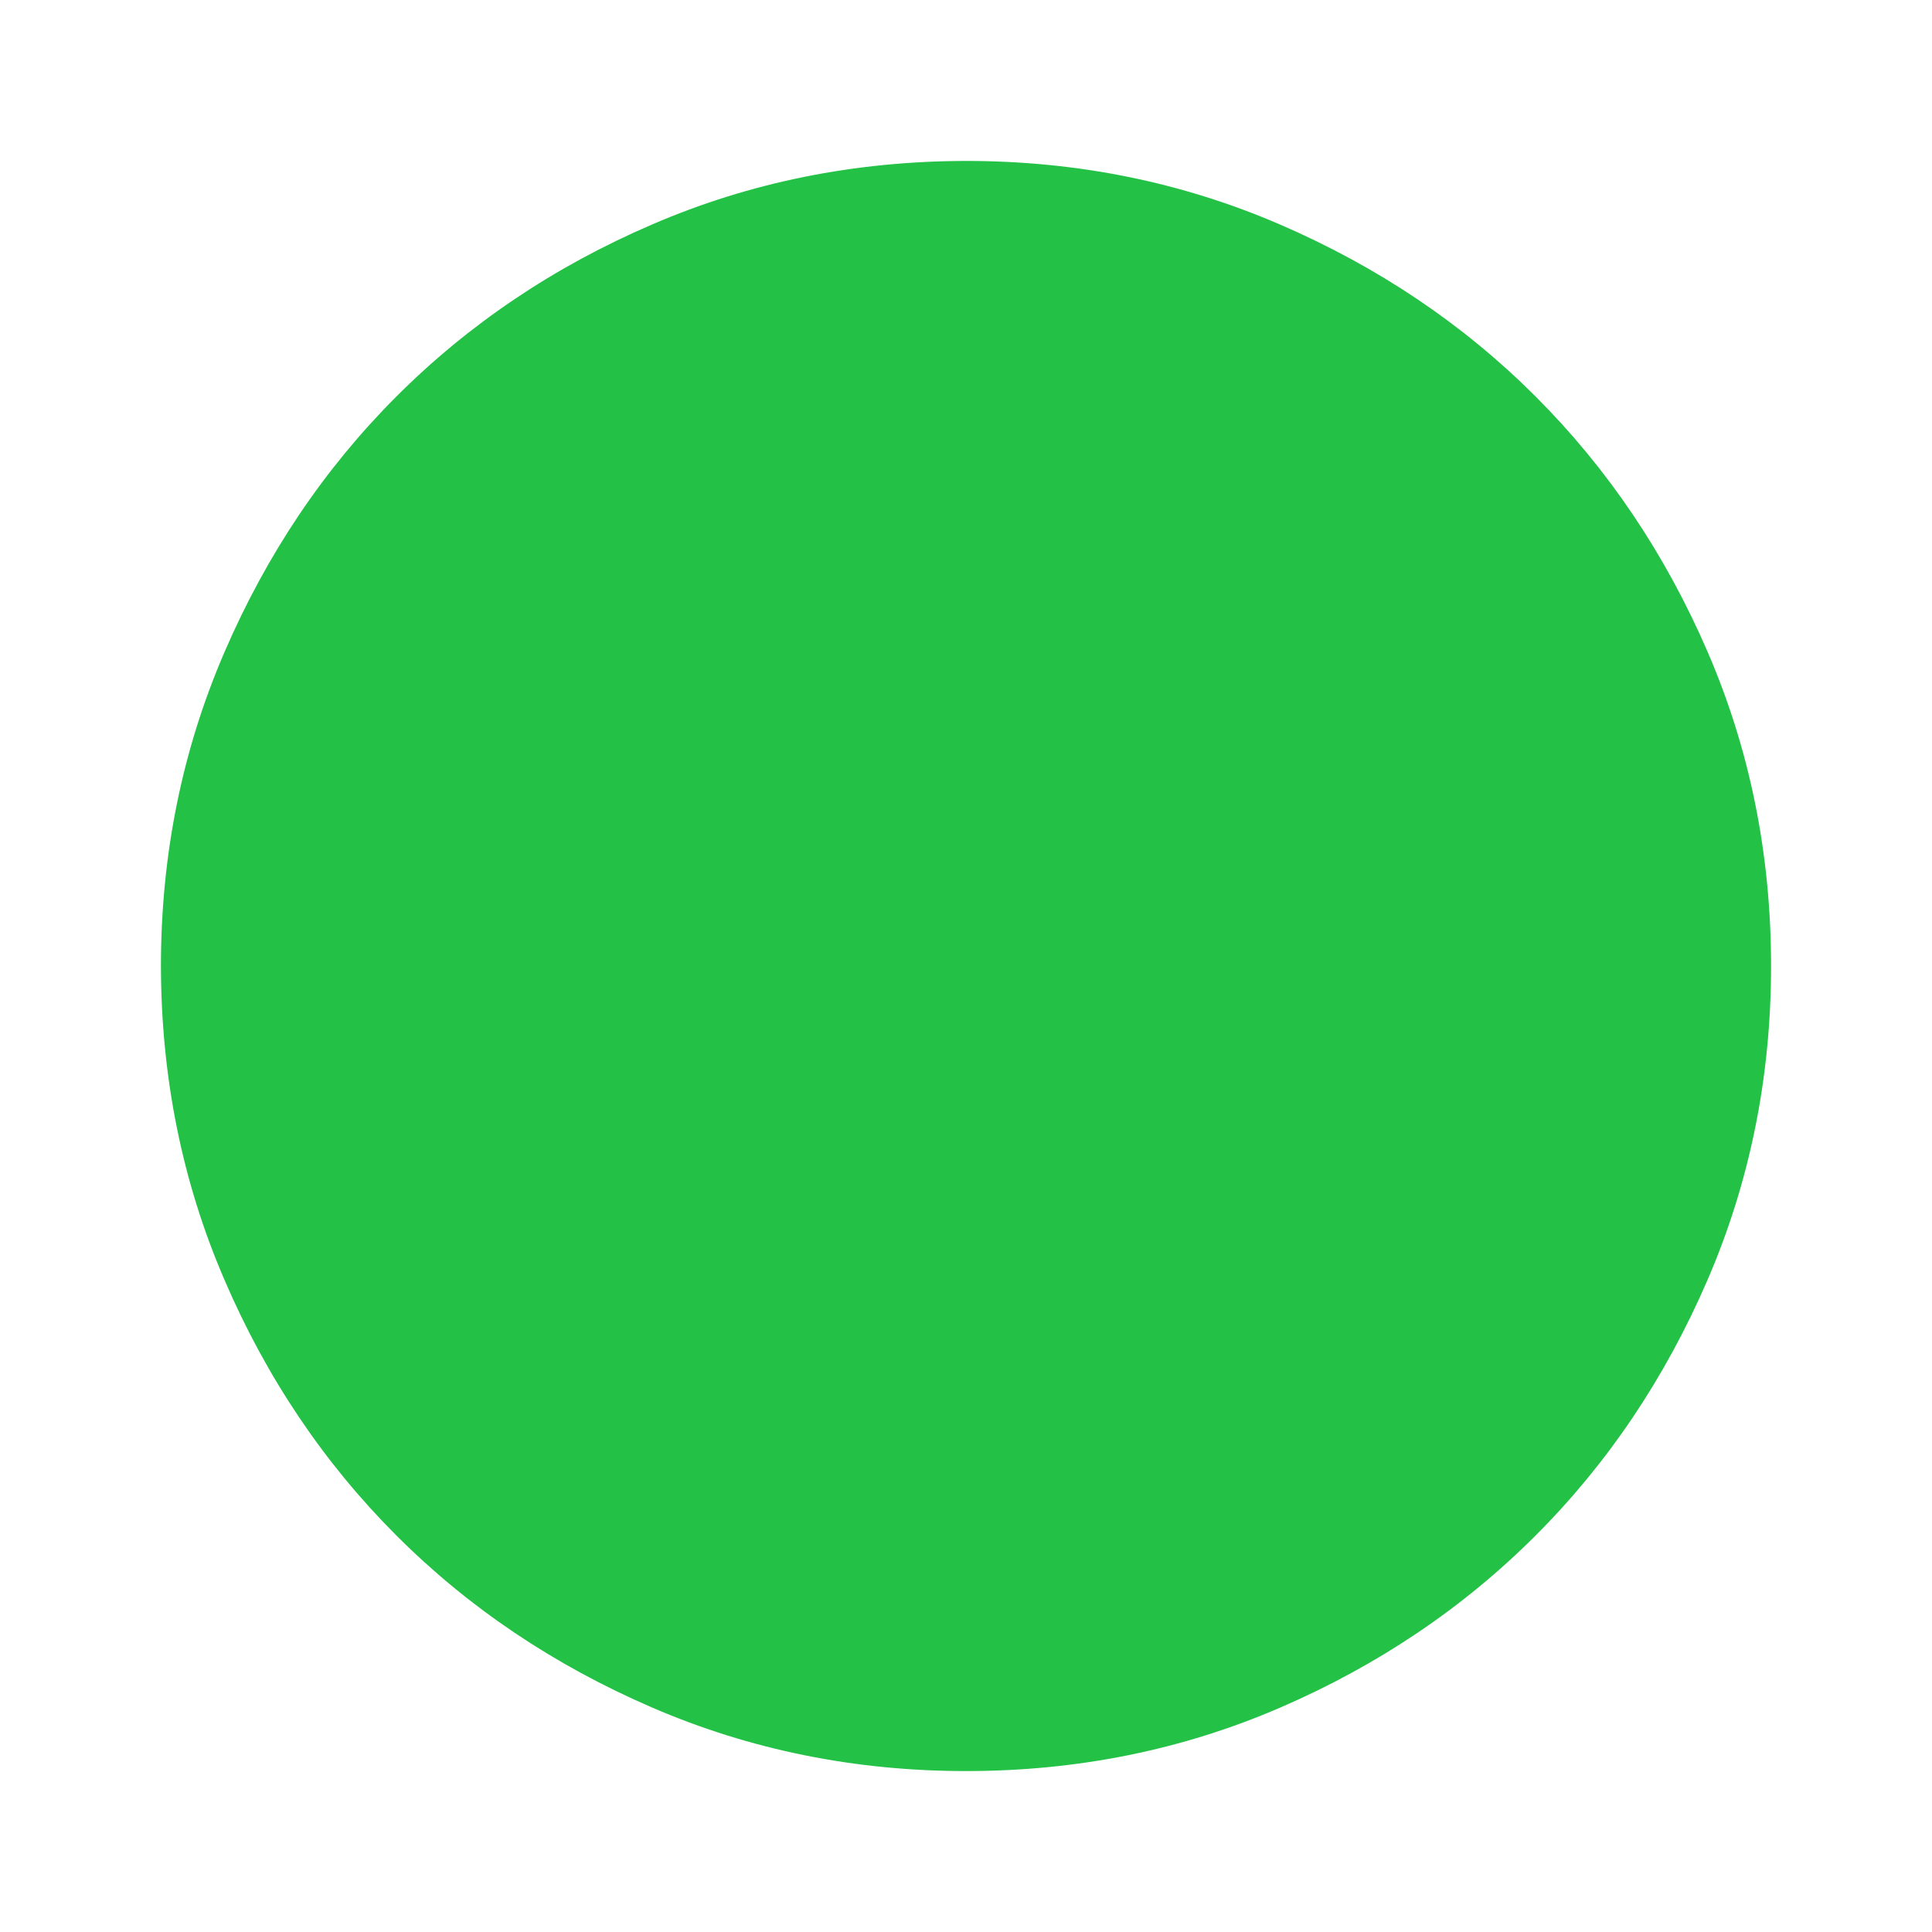 <svg width="10" height="10" viewBox="0 0 10 10" fill="none" xmlns="http://www.w3.org/2000/svg">
<g clip-path="url(#clip0_207_50)">
<path d="M5 9.167C4.424 9.167 3.882 9.057 3.375 8.838C2.868 8.619 2.427 8.323 2.052 7.948C1.677 7.573 1.38 7.132 1.162 6.625C0.943 6.118 0.834 5.576 0.833 5C0.833 4.424 0.943 3.882 1.162 3.375C1.381 2.868 1.677 2.427 2.052 2.052C2.427 1.677 2.868 1.38 3.375 1.162C3.882 0.943 4.424 0.834 5 0.833C5.576 0.833 6.118 0.943 6.625 1.162C7.132 1.381 7.573 1.677 7.948 2.052C8.323 2.427 8.62 2.868 8.839 3.375C9.058 3.882 9.167 4.424 9.167 5C9.167 5.576 9.057 6.118 8.838 6.625C8.619 7.132 8.323 7.573 7.948 7.948C7.573 8.323 7.132 8.62 6.625 8.839C6.118 9.058 5.576 9.167 5 9.167Z" fill="#23C146"/>
</g>
<defs>
<clipPath id="clip0_207_50">
<rect width="10" height="10" fill="white"/>
</clipPath>
</defs>
</svg>
